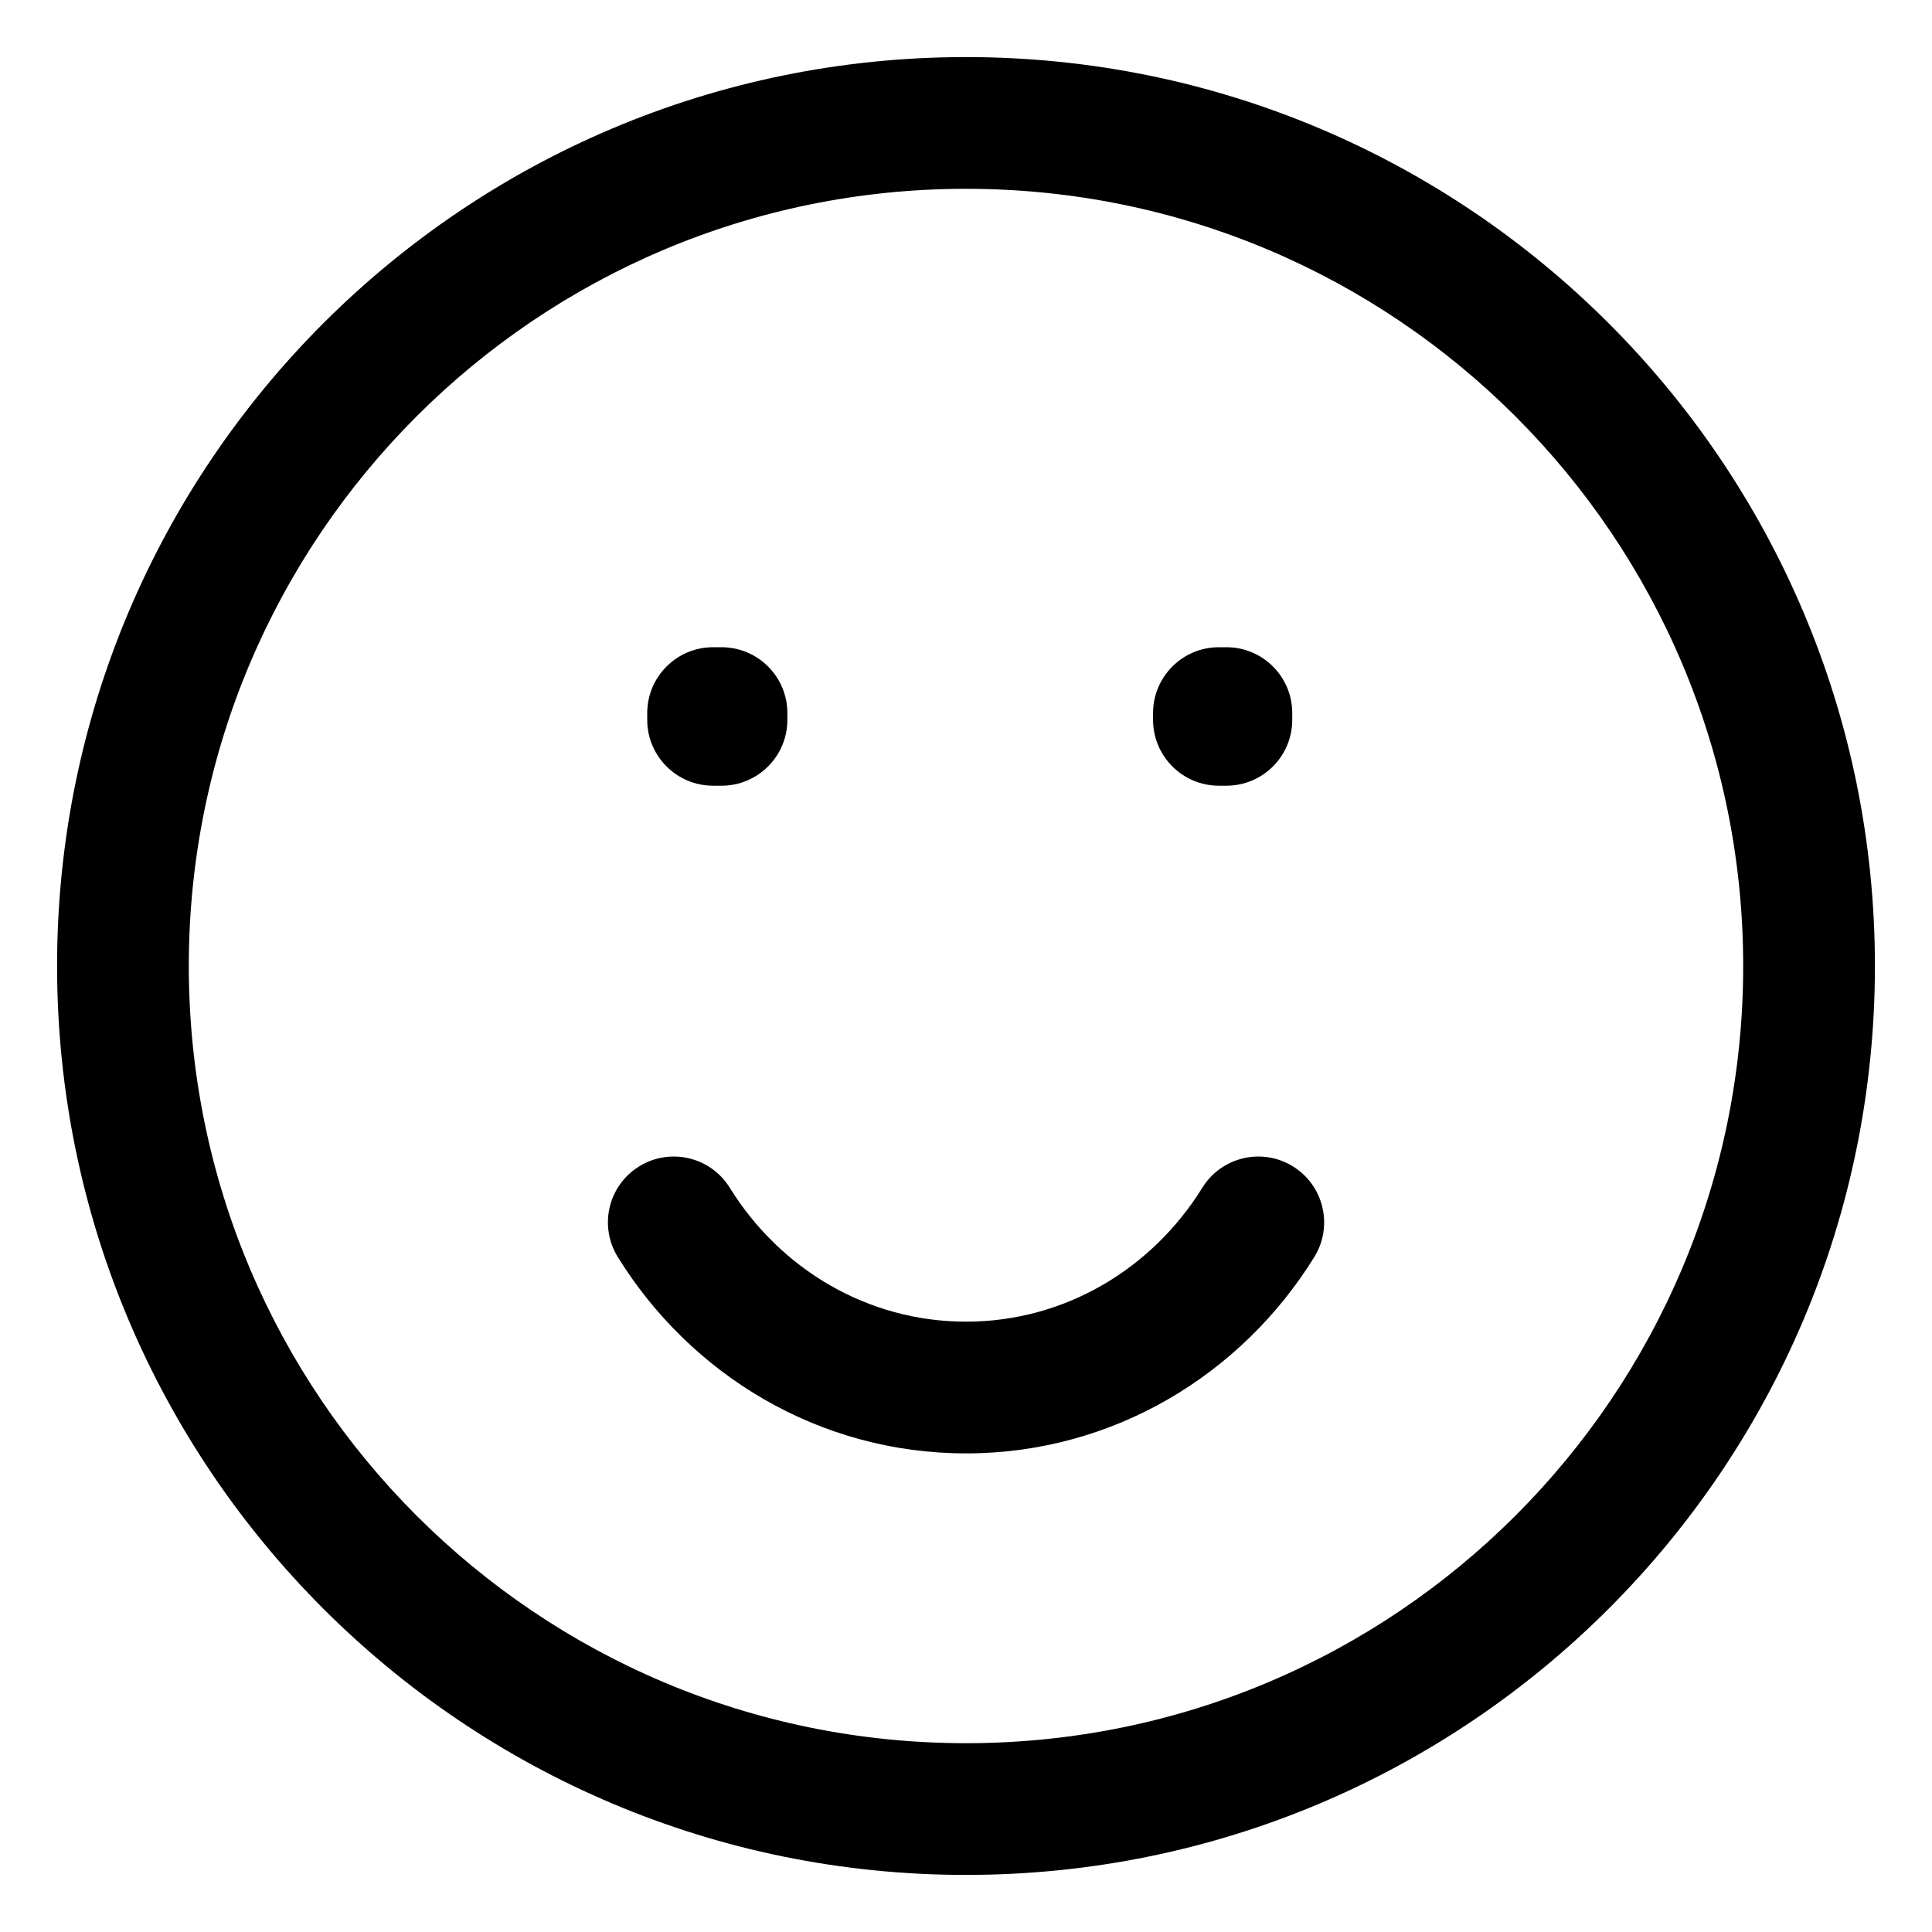 <svg width="22" height="22" viewBox="0 0 22 22" fill="none" xmlns="http://www.w3.org/2000/svg">
<path d="M8.12 8.12V7.37C7.706 7.37 7.37 7.706 7.37 8.12H8.12ZM8.216 8.12H8.966C8.966 7.706 8.63 7.37 8.216 7.37V8.12ZM13.88 8.12V7.37C13.466 7.37 13.13 7.706 13.13 8.12H13.88ZM13.965 8.12H14.715C14.715 7.706 14.38 7.37 13.965 7.37V8.12ZM8.216 8.197V8.947C8.63 8.947 8.966 8.611 8.966 8.197H8.216ZM8.12 8.197H7.37C7.37 8.611 7.706 8.947 8.12 8.947V8.197ZM13.965 8.197V8.947C14.38 8.947 14.715 8.611 14.715 8.197H13.965ZM13.88 8.197H13.13C13.13 8.611 13.466 8.947 13.88 8.947V8.197ZM8.31 13.525C8.092 13.173 7.63 13.064 7.278 13.282C6.925 13.5 6.817 13.962 7.035 14.314L8.31 13.525ZM14.966 14.314C15.184 13.962 15.075 13.5 14.723 13.282C14.371 13.064 13.909 13.173 13.691 13.525L14.966 14.314ZM19.85 11C19.85 15.888 15.888 19.85 11 19.85V21.35C16.716 21.35 21.35 16.716 21.35 11H19.85ZM11 19.85C6.113 19.85 2.15 15.888 2.15 11H0.65C0.65 16.716 5.284 21.35 11 21.35V19.85ZM2.15 11C2.15 6.113 6.113 2.15 11 2.15V0.65C5.284 0.65 0.65 5.284 0.65 11H2.15ZM11 2.15C15.888 2.15 19.85 6.113 19.85 11H21.35C21.35 5.284 16.716 0.65 11 0.65V2.15ZM8.12 8.87H8.216V7.37H8.12V8.87ZM13.88 8.87H13.965V7.37H13.88V8.87ZM7.466 8.12V8.197H8.966V8.12H7.466ZM8.216 7.447H8.12V8.947H8.216V7.447ZM8.87 8.197V8.12H7.37V8.197H8.87ZM13.215 8.12V8.197H14.715V8.12H13.215ZM13.965 7.447H13.88V8.947H13.965V7.447ZM14.63 8.197V8.12H13.13V8.197H14.63ZM11 15.05C9.878 15.05 8.883 14.45 8.31 13.525L7.035 14.314C7.862 15.651 9.324 16.55 11 16.55V15.05ZM13.691 13.525C13.118 14.45 12.123 15.05 11 15.05V16.55C12.677 16.55 14.139 15.651 14.966 14.314L13.691 13.525Z" fill="black"/>
</svg>

